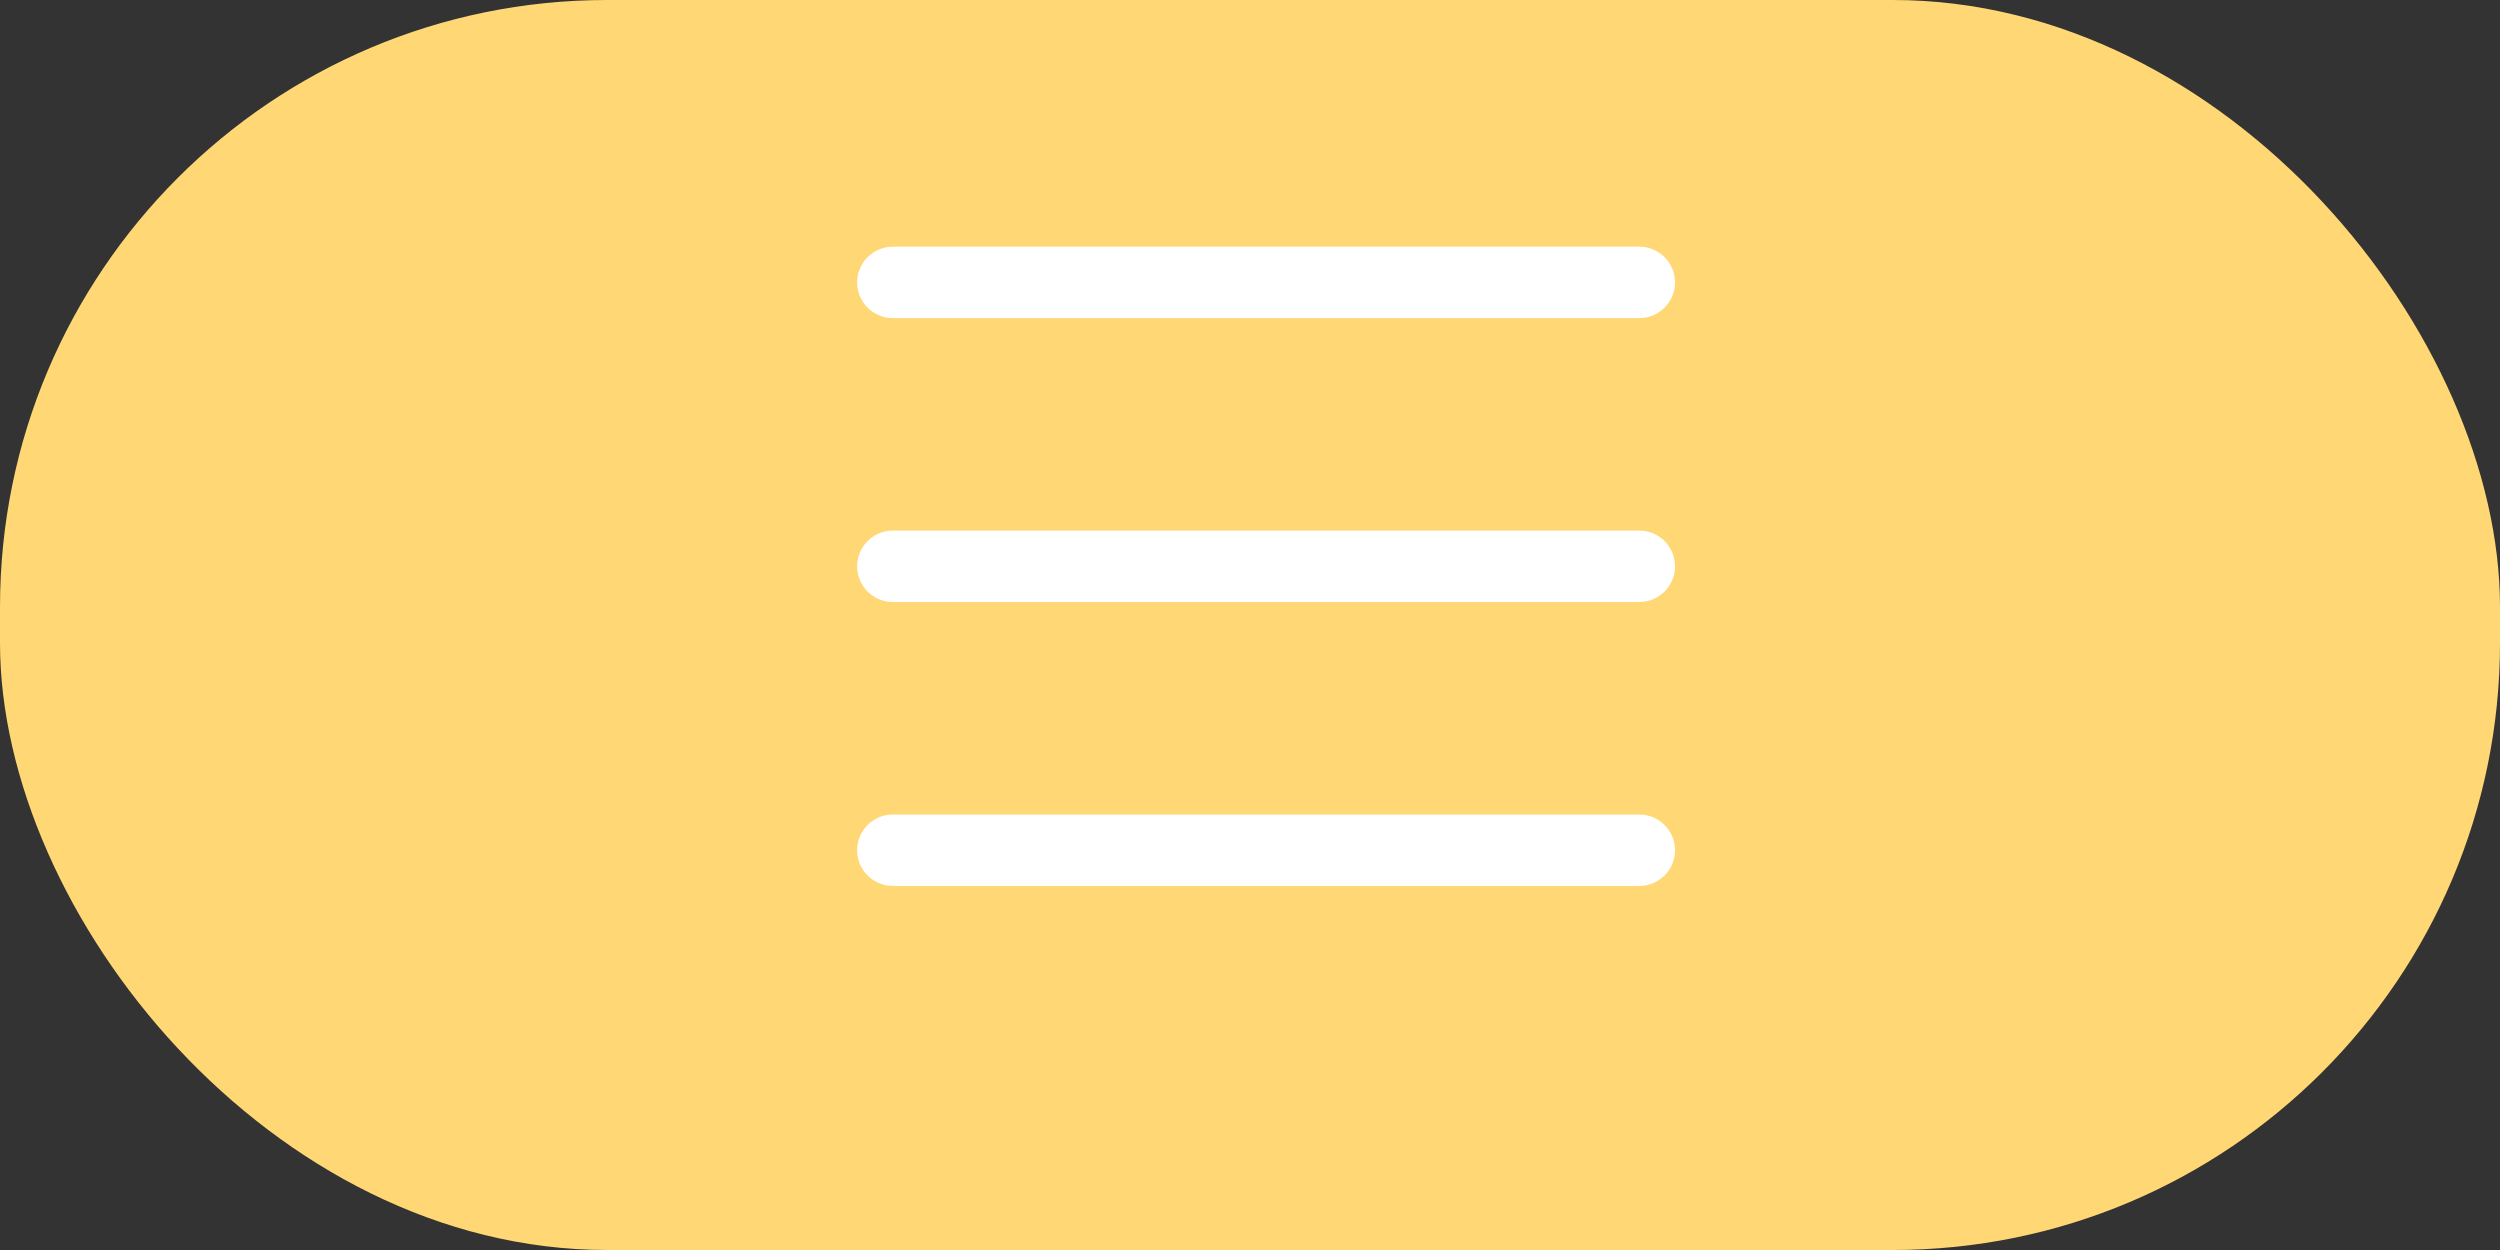 <svg xmlns="http://www.w3.org/2000/svg" width="70" height="35" viewBox="0 0 70 35">
  <rect x="0" y="0" width="70" height="35" fill="#333333" stroke="none"/>
  <g id="FEED_아이콘_선택" data-name="FEED 아이콘 선택" transform="translate(842 -1325)">
    <rect id="사각형_2006" data-name="사각형 2006" width="70" height="35" rx="17" transform="translate(-842 1325)" fill="#ffd774"/>
    <g id="FEED_노랑_아이콘" data-name="FEED 노랑 아이콘" transform="translate(-817 1332.907)">
      <line id="선_115" data-name="선 115" x2="20.9" fill="none" stroke="#fff" stroke-linecap="round" stroke-width="2"/>
      <line id="선_116" data-name="선 116" x2="20.9" transform="translate(0 7.949)" fill="none" stroke="#fff" stroke-linecap="round" stroke-width="2"/>
      <line id="선_117" data-name="선 117" x2="20.9" transform="translate(0 15.899)" fill="none" stroke="#fff" stroke-linecap="round" stroke-width="2"/>
    </g>
  </g>
</svg>
